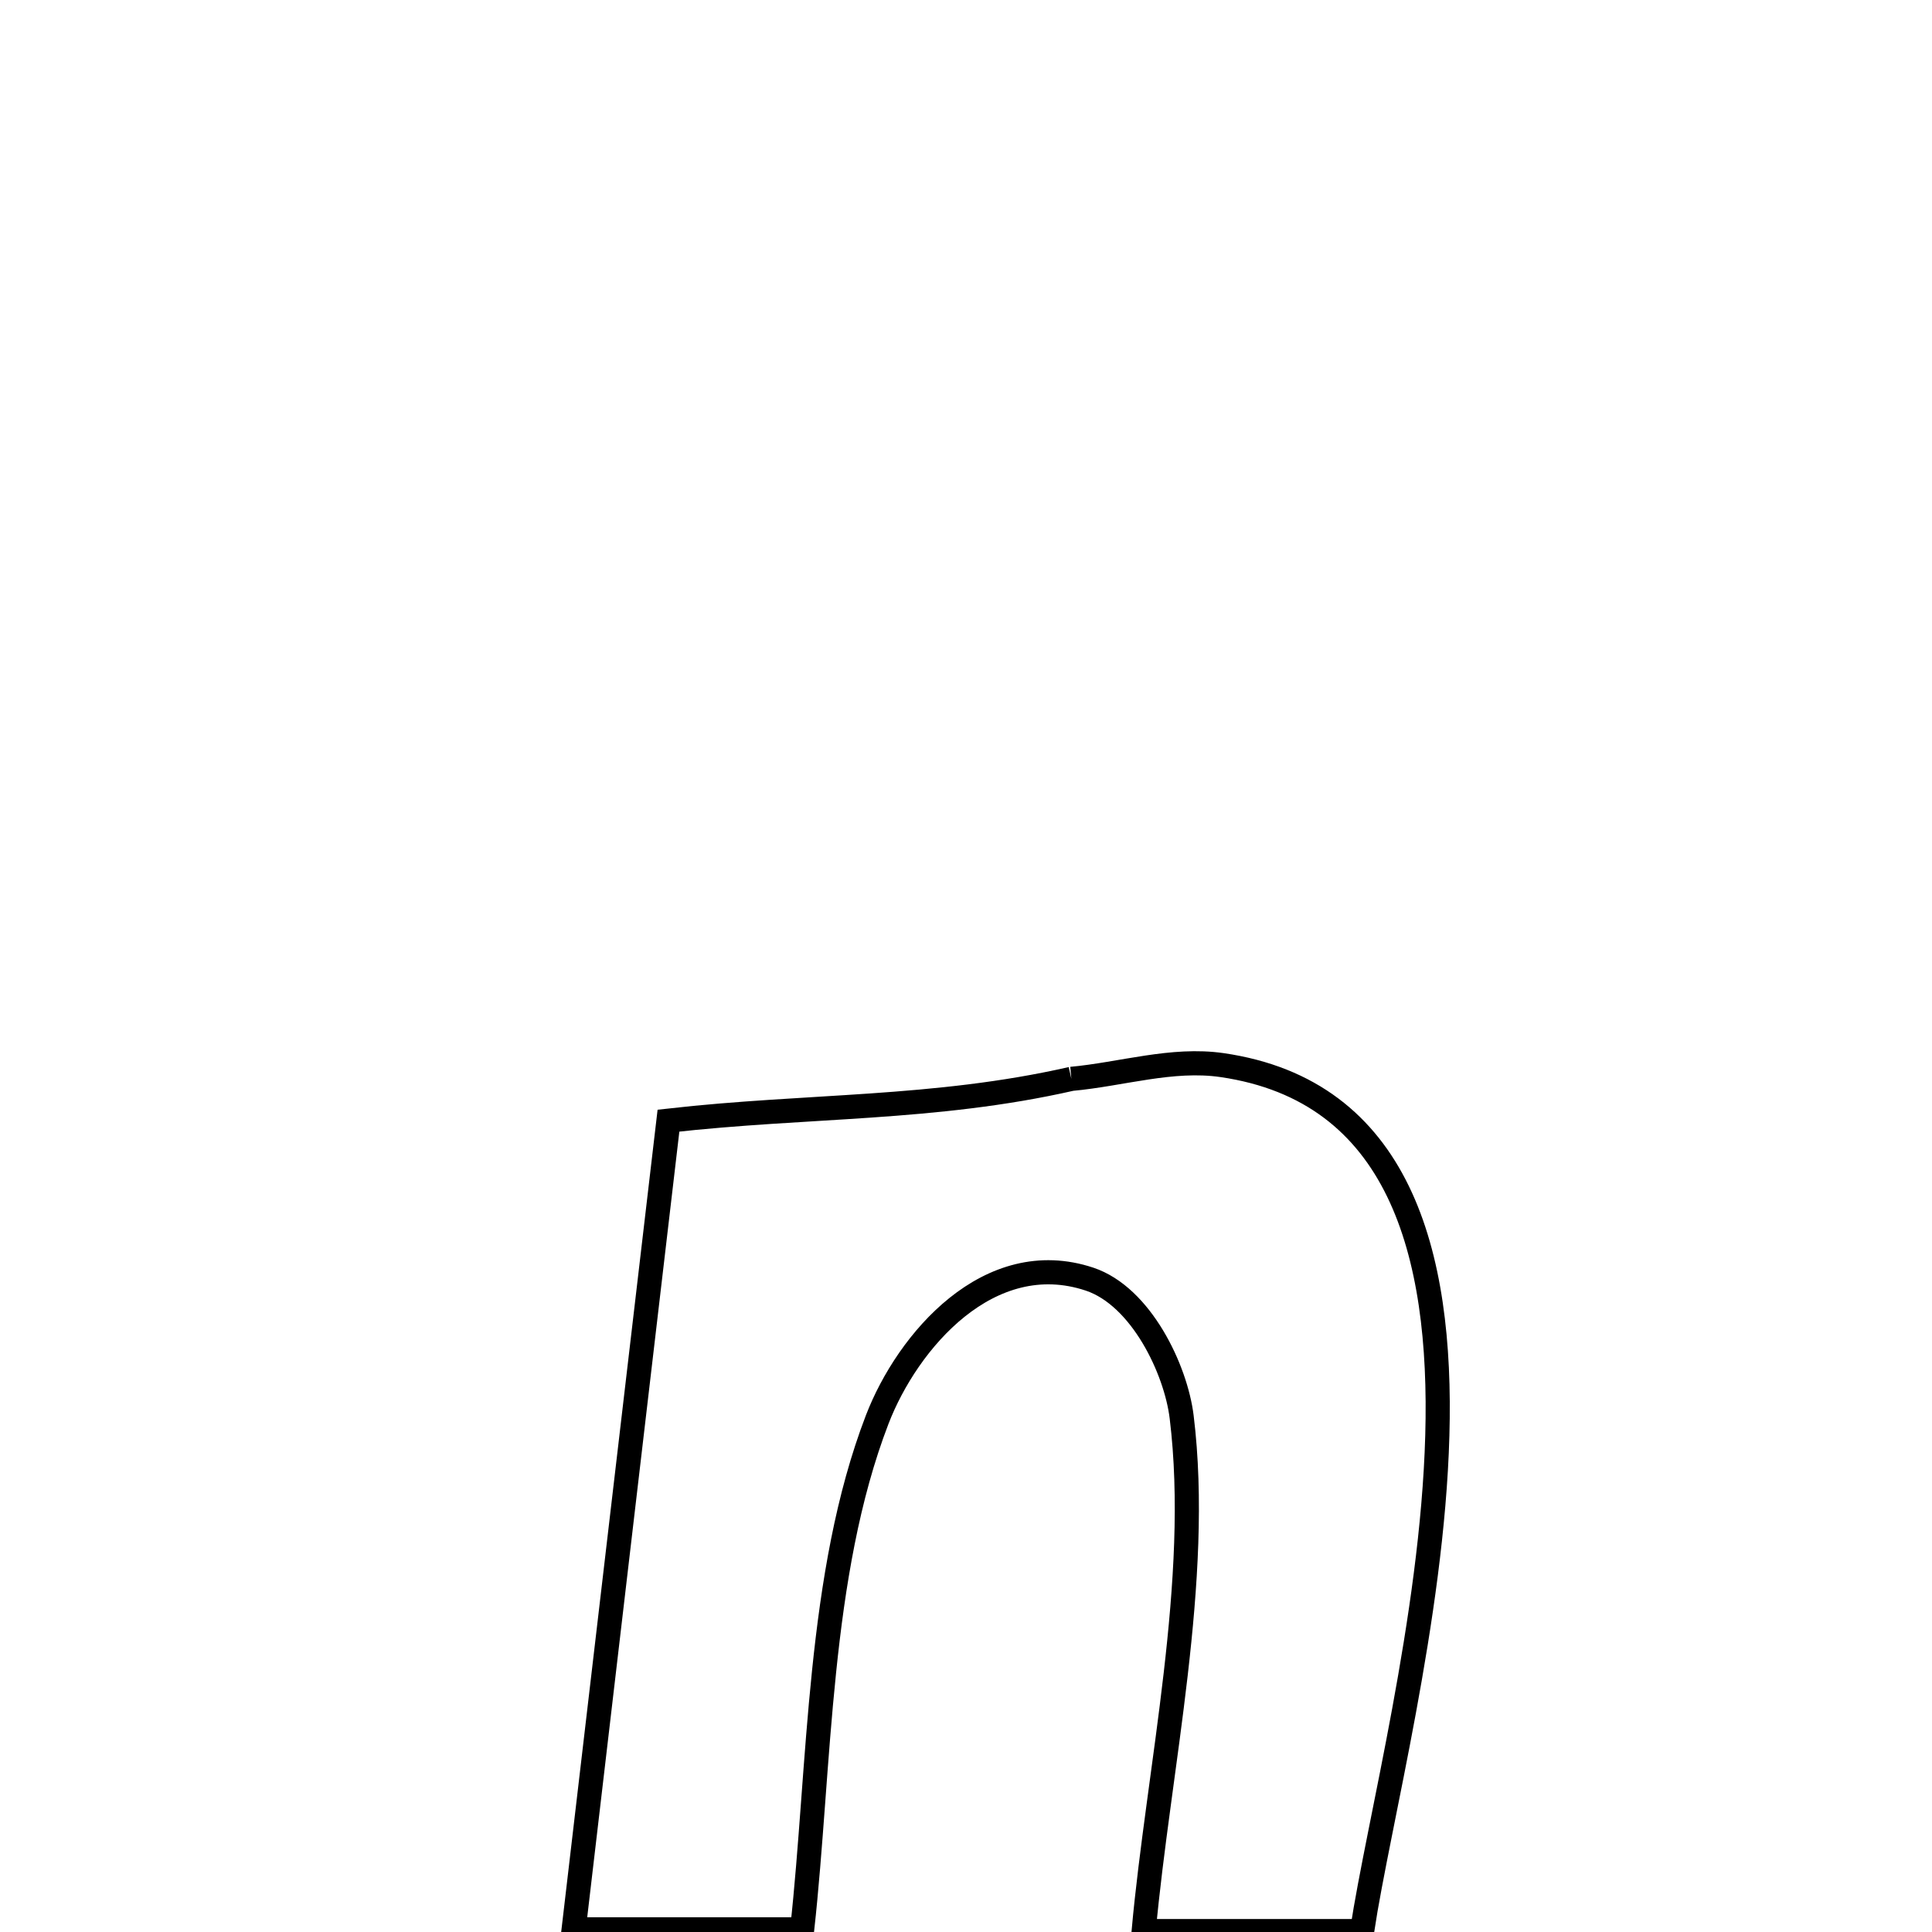 <svg xmlns="http://www.w3.org/2000/svg" viewBox="0.0 0.0 24.0 24.0" height="200px" width="200px"><path fill="none" stroke="black" stroke-width=".3" stroke-opacity="1.0"  filling="0" d="M13.309 13.402 L13.309 13.402 C13.932 13.345 14.56 13.141 15.18 13.231 C17.38 13.55 17.919 15.561 17.855 17.832 C17.792 20.102 17.127 22.632 16.92 23.989 L16.92 23.989 C16.016 23.989 15.112 23.989 14.207 23.989 L14.207 23.989 C14.391 21.972 14.927 19.623 14.679 17.602 C14.607 17.012 14.176 16.104 13.535 15.89 C12.289 15.475 11.274 16.655 10.897 17.634 C10.157 19.559 10.188 21.94 9.965 23.967 L9.965 23.967 C9.019 23.967 8.072 23.967 7.126 23.967 L7.126 23.967 C7.322 22.292 7.518 20.618 7.715 18.944 C7.911 17.27 8.108 15.596 8.304 13.921 L8.304 13.921 C10.034 13.725 11.606 13.789 13.309 13.402 L13.309 13.402"></path></svg>